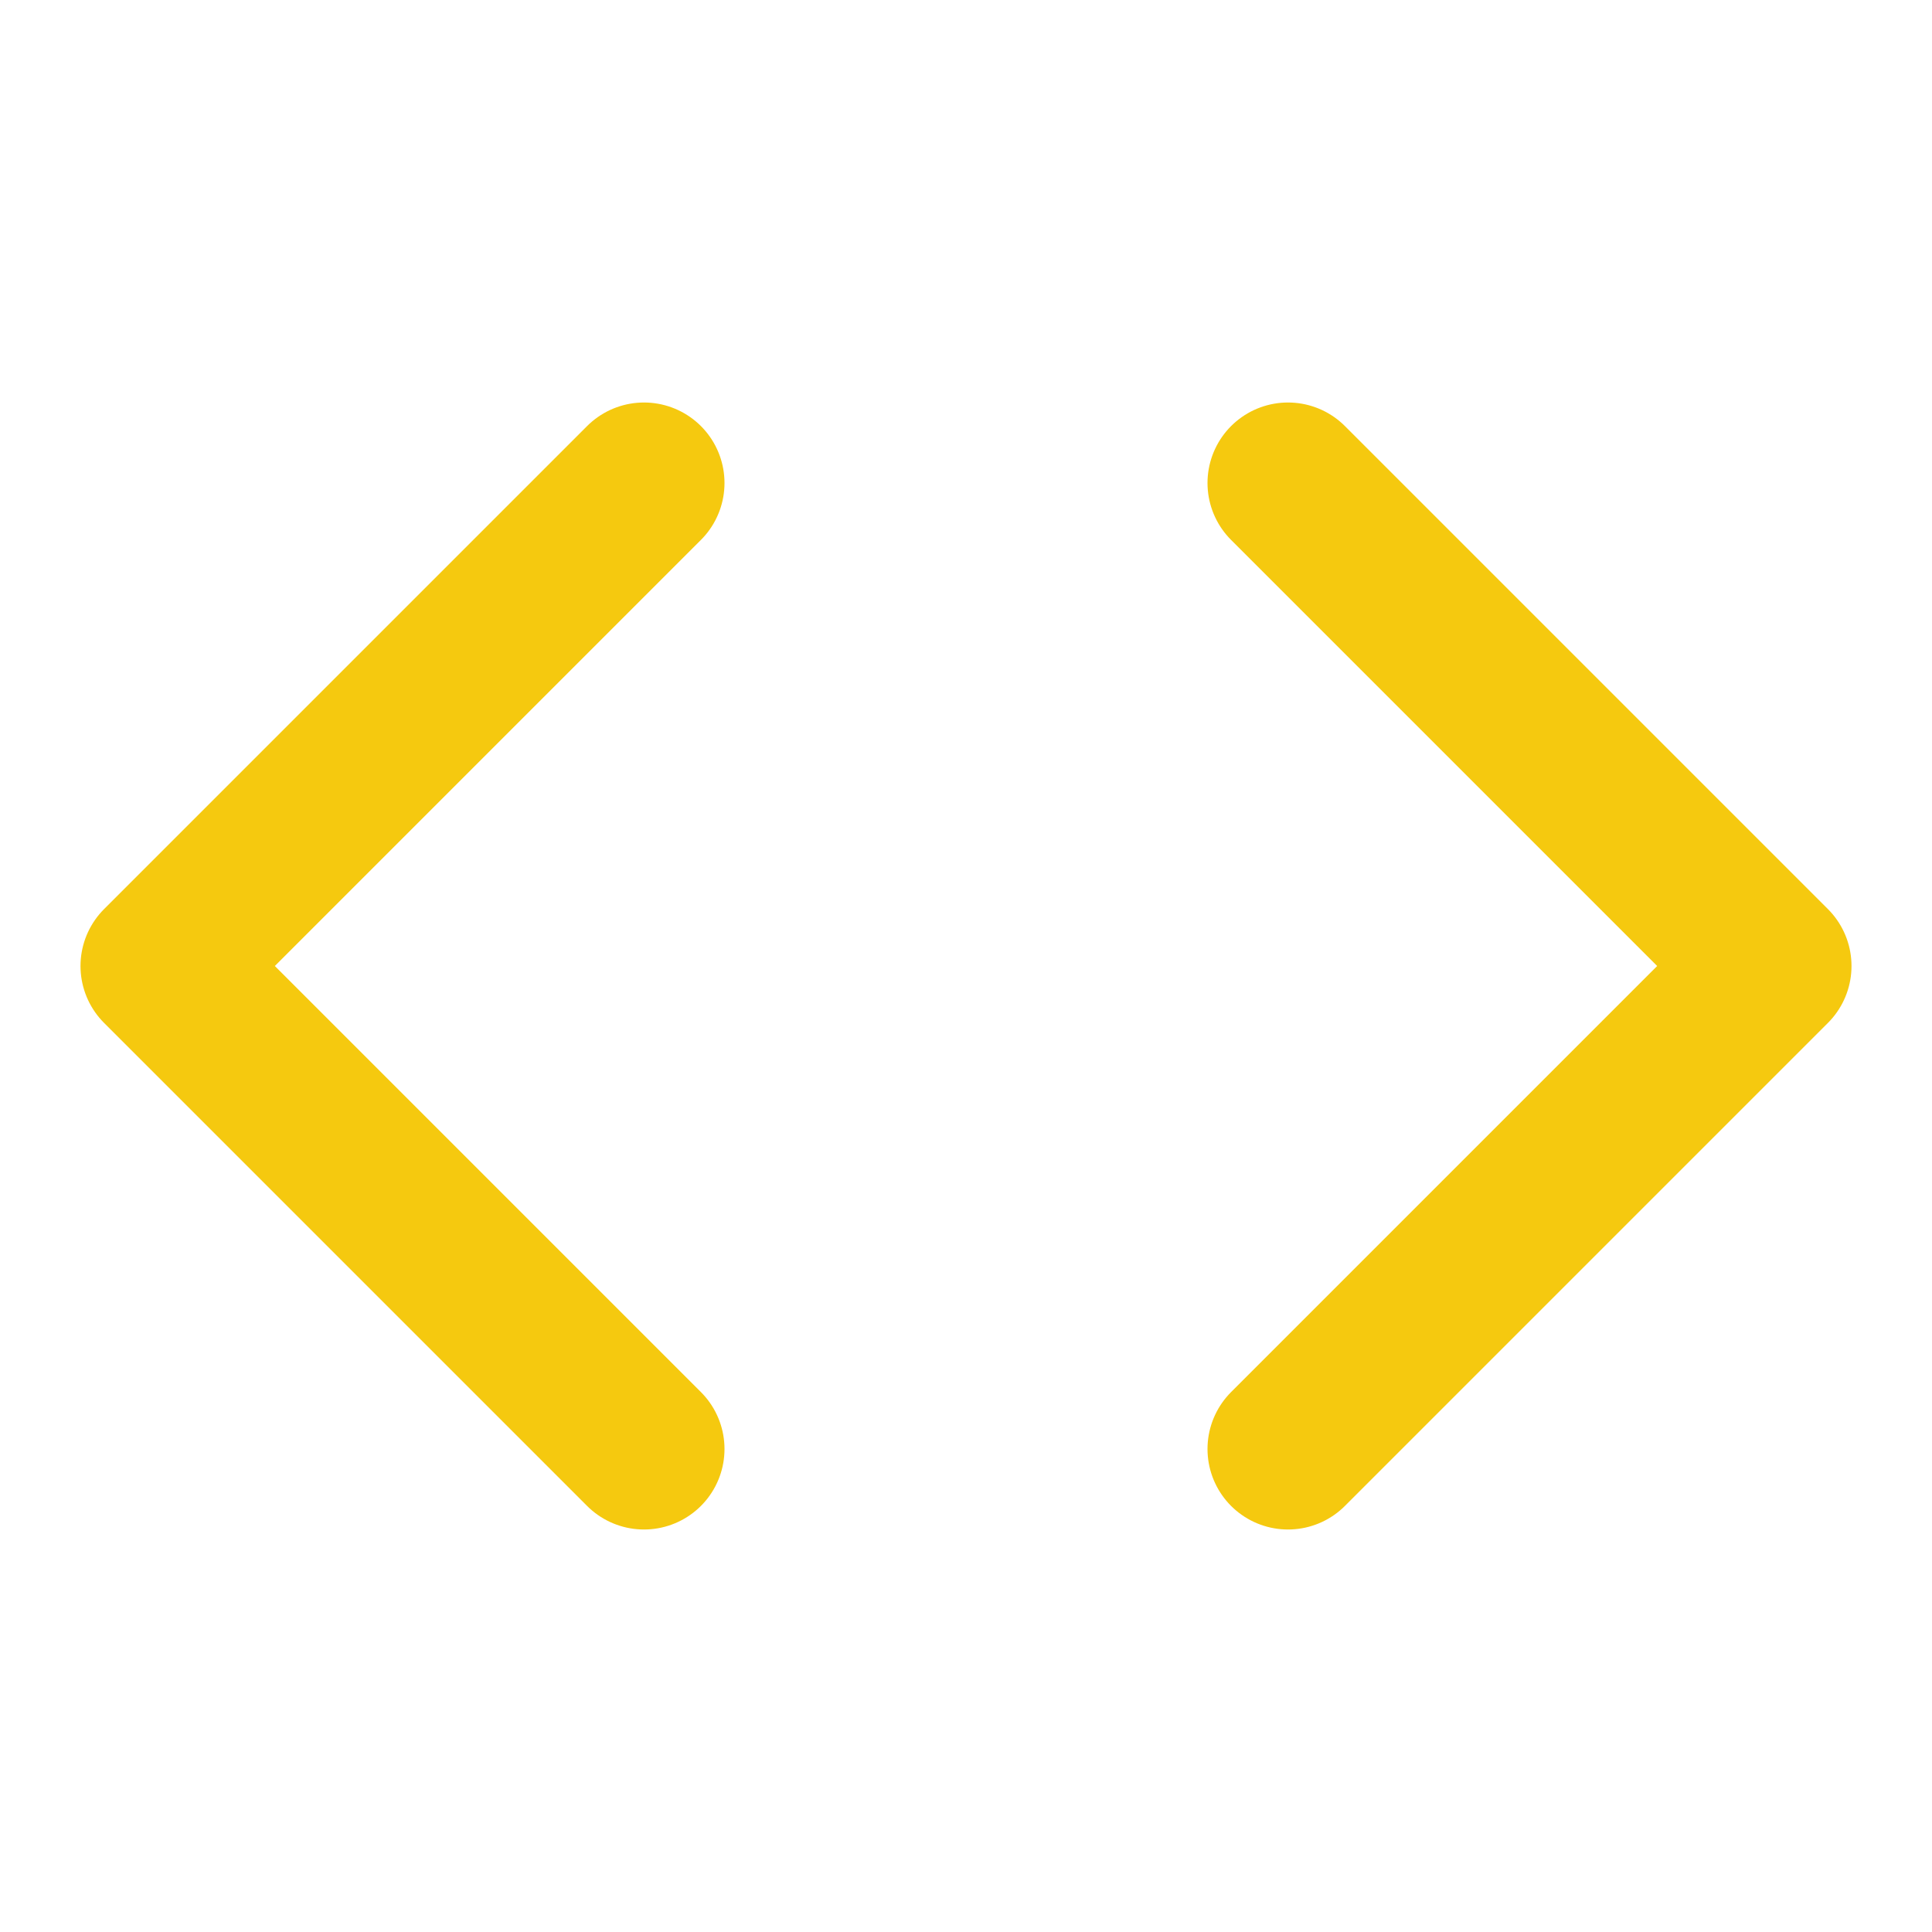 <svg xmlns="http://www.w3.org/2000/svg" width="24" height="24" viewBox="0 0 24 24" fill="none" stroke="#F5C90F" stroke-width="2" stroke-linecap="round" stroke-linejoin="round" class="feather feather-code"><polyline points="16 18 22 12 16 6"></polyline><polyline points="8 6 2 12 8 18"></polyline></svg>